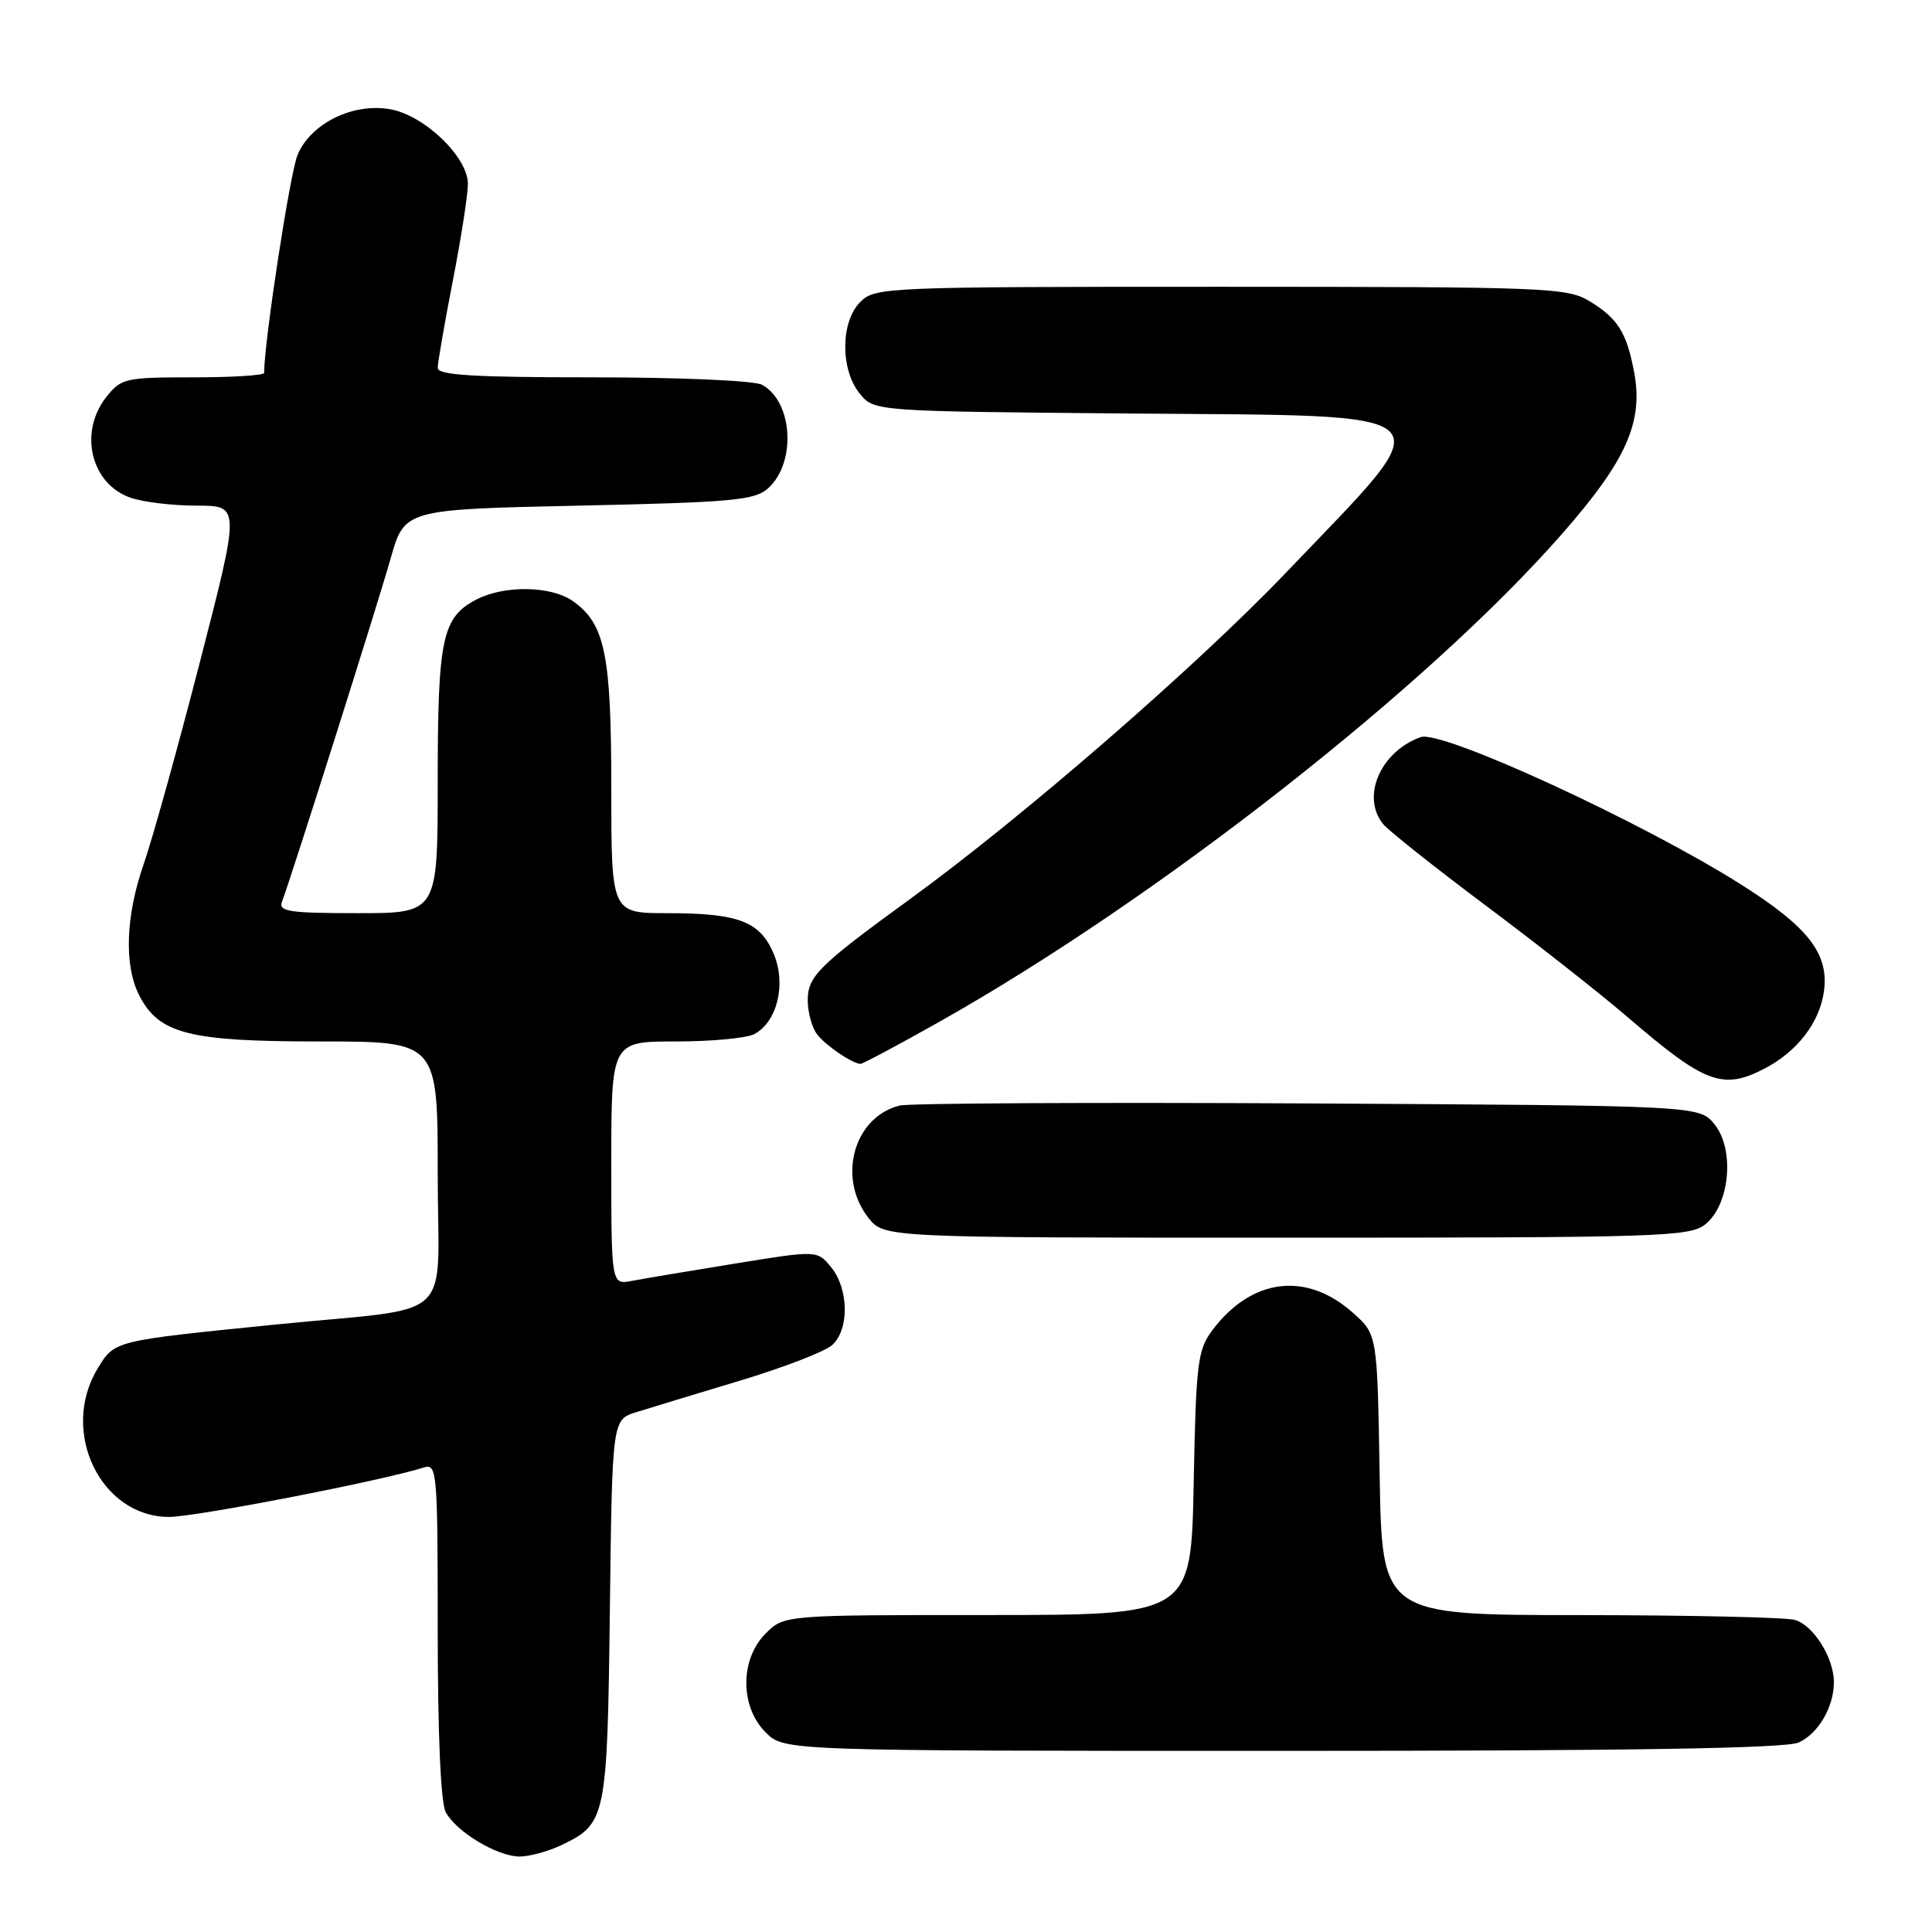 <?xml version="1.0" encoding="UTF-8" standalone="no"?>
<!DOCTYPE svg PUBLIC "-//W3C//DTD SVG 1.1//EN" "http://www.w3.org/Graphics/SVG/1.1/DTD/svg11.dtd" >
<svg xmlns="http://www.w3.org/2000/svg" xmlns:xlink="http://www.w3.org/1999/xlink" version="1.1" viewBox="0 0 256 256">
 <g >
 <path fill="currentColor"
d=" M 74.36 244.50 C 80.32 241.67 80.47 240.94 80.81 213.31 C 81.12 188.11 81.12 188.11 84.31 187.12 C 86.07 186.57 92.22 184.70 98.00 182.96 C 103.78 181.22 109.29 179.10 110.25 178.24 C 112.54 176.21 112.49 170.83 110.15 167.94 C 108.30 165.66 108.30 165.66 97.40 167.43 C 91.41 168.40 85.26 169.43 83.75 169.72 C 81.00 170.25 81.00 170.25 81.00 154.12 C 81.00 138.00 81.00 138.00 89.57 138.00 C 94.28 138.00 98.95 137.56 99.96 137.02 C 102.99 135.40 104.20 130.41 102.53 126.41 C 100.72 122.09 97.88 121.00 88.43 121.00 C 81.00 121.00 81.00 121.00 81.00 104.47 C 81.00 86.65 80.17 82.64 75.88 79.63 C 73.01 77.62 66.83 77.52 63.15 79.43 C 58.59 81.78 58.00 84.56 58.00 103.55 C 58.00 121.00 58.00 121.00 47.39 121.00 C 38.35 121.00 36.87 120.78 37.36 119.49 C 38.54 116.43 49.98 80.29 51.76 74.00 C 53.61 67.50 53.61 67.50 76.70 67.00 C 97.15 66.56 100.02 66.29 101.79 64.69 C 105.55 61.29 105.06 53.17 100.96 50.98 C 99.94 50.43 90.07 50.00 78.57 50.00 C 62.78 50.00 58.00 49.71 58.00 48.75 C 58.00 48.06 58.90 42.87 60.00 37.21 C 61.10 31.56 62.00 25.78 62.00 24.36 C 62.00 20.84 56.30 15.33 51.78 14.49 C 46.85 13.56 41.18 16.33 39.43 20.52 C 38.43 22.91 35.00 45.29 35.00 49.41 C 35.00 49.74 30.76 50.00 25.57 50.00 C 16.58 50.00 16.05 50.12 14.07 52.63 C 10.40 57.30 12.05 64.12 17.29 65.95 C 18.94 66.53 22.89 67.00 26.07 67.00 C 31.83 67.00 31.83 67.00 26.48 87.75 C 23.54 99.16 20.20 111.16 19.07 114.41 C 16.64 121.33 16.41 127.96 18.46 131.91 C 21.08 137.00 25.03 138.00 42.40 138.00 C 58.00 138.00 58.00 138.00 58.00 155.45 C 58.00 175.72 60.85 173.06 36.50 175.51 C 15.02 177.67 15.20 177.63 12.96 181.30 C 7.87 189.65 13.32 201.00 22.41 201.00 C 25.93 201.00 50.62 196.21 56.16 194.45 C 57.91 193.89 58.00 194.97 58.00 216.00 C 58.00 229.73 58.40 238.89 59.06 240.12 C 60.46 242.73 65.89 245.99 68.85 246.00 C 70.14 246.00 72.62 245.33 74.36 244.50 Z  M 238.34 230.89 C 240.94 229.70 243.00 226.18 243.00 222.90 C 243.00 219.65 240.26 215.30 237.79 214.64 C 236.53 214.30 223.72 214.02 209.31 214.01 C 183.12 214.00 183.12 214.00 182.81 195.42 C 182.50 176.83 182.50 176.83 179.29 173.97 C 173.09 168.43 165.81 169.34 160.60 176.32 C 158.69 178.89 158.47 180.71 158.17 196.57 C 157.83 214.00 157.83 214.00 130.87 214.00 C 103.91 214.00 103.91 214.00 101.45 216.45 C 98.04 219.87 98.04 226.13 101.45 229.55 C 103.91 232.00 103.91 232.00 169.91 232.00 C 216.15 232.00 236.64 231.67 238.34 230.89 Z  M 225.99 162.21 C 229.21 159.60 229.88 152.31 227.19 148.99 C 225.18 146.50 225.18 146.50 173.34 146.21 C 144.83 146.06 120.48 146.18 119.22 146.49 C 113.14 147.99 110.89 156.05 115.07 161.37 C 117.15 164.00 117.15 164.00 170.46 164.00 C 220.20 164.00 223.93 163.88 225.99 162.21 Z  M 233.80 141.60 C 238.18 139.32 241.13 135.47 241.69 131.30 C 242.35 126.37 239.57 122.80 230.68 117.19 C 217.50 108.86 191.04 96.69 188.26 97.67 C 182.95 99.55 180.33 105.54 183.25 109.17 C 183.94 110.03 190.05 114.88 196.83 119.96 C 203.62 125.03 212.17 131.76 215.83 134.91 C 225.92 143.58 228.29 144.46 233.80 141.60 Z  M 124.51 135.37 C 153.43 119.08 189.25 91.00 207.05 70.66 C 215.52 60.99 217.77 55.91 216.53 49.31 C 215.55 44.08 214.37 42.20 210.69 39.95 C 207.65 38.10 205.29 38.01 161.75 38.00 C 117.33 38.00 115.94 38.06 114.00 40.00 C 111.37 42.63 111.33 48.95 113.91 52.14 C 115.82 54.50 115.82 54.50 149.40 54.79 C 192.91 55.16 191.52 53.78 170.45 75.83 C 158.56 88.27 135.61 108.20 120.64 119.09 C 108.39 128.00 107.00 129.38 107.03 132.63 C 107.05 134.21 107.61 136.21 108.28 137.07 C 109.43 138.55 112.88 140.90 114.01 140.97 C 114.29 140.99 119.01 138.47 124.51 135.37 Z "/>
</g>
</svg>